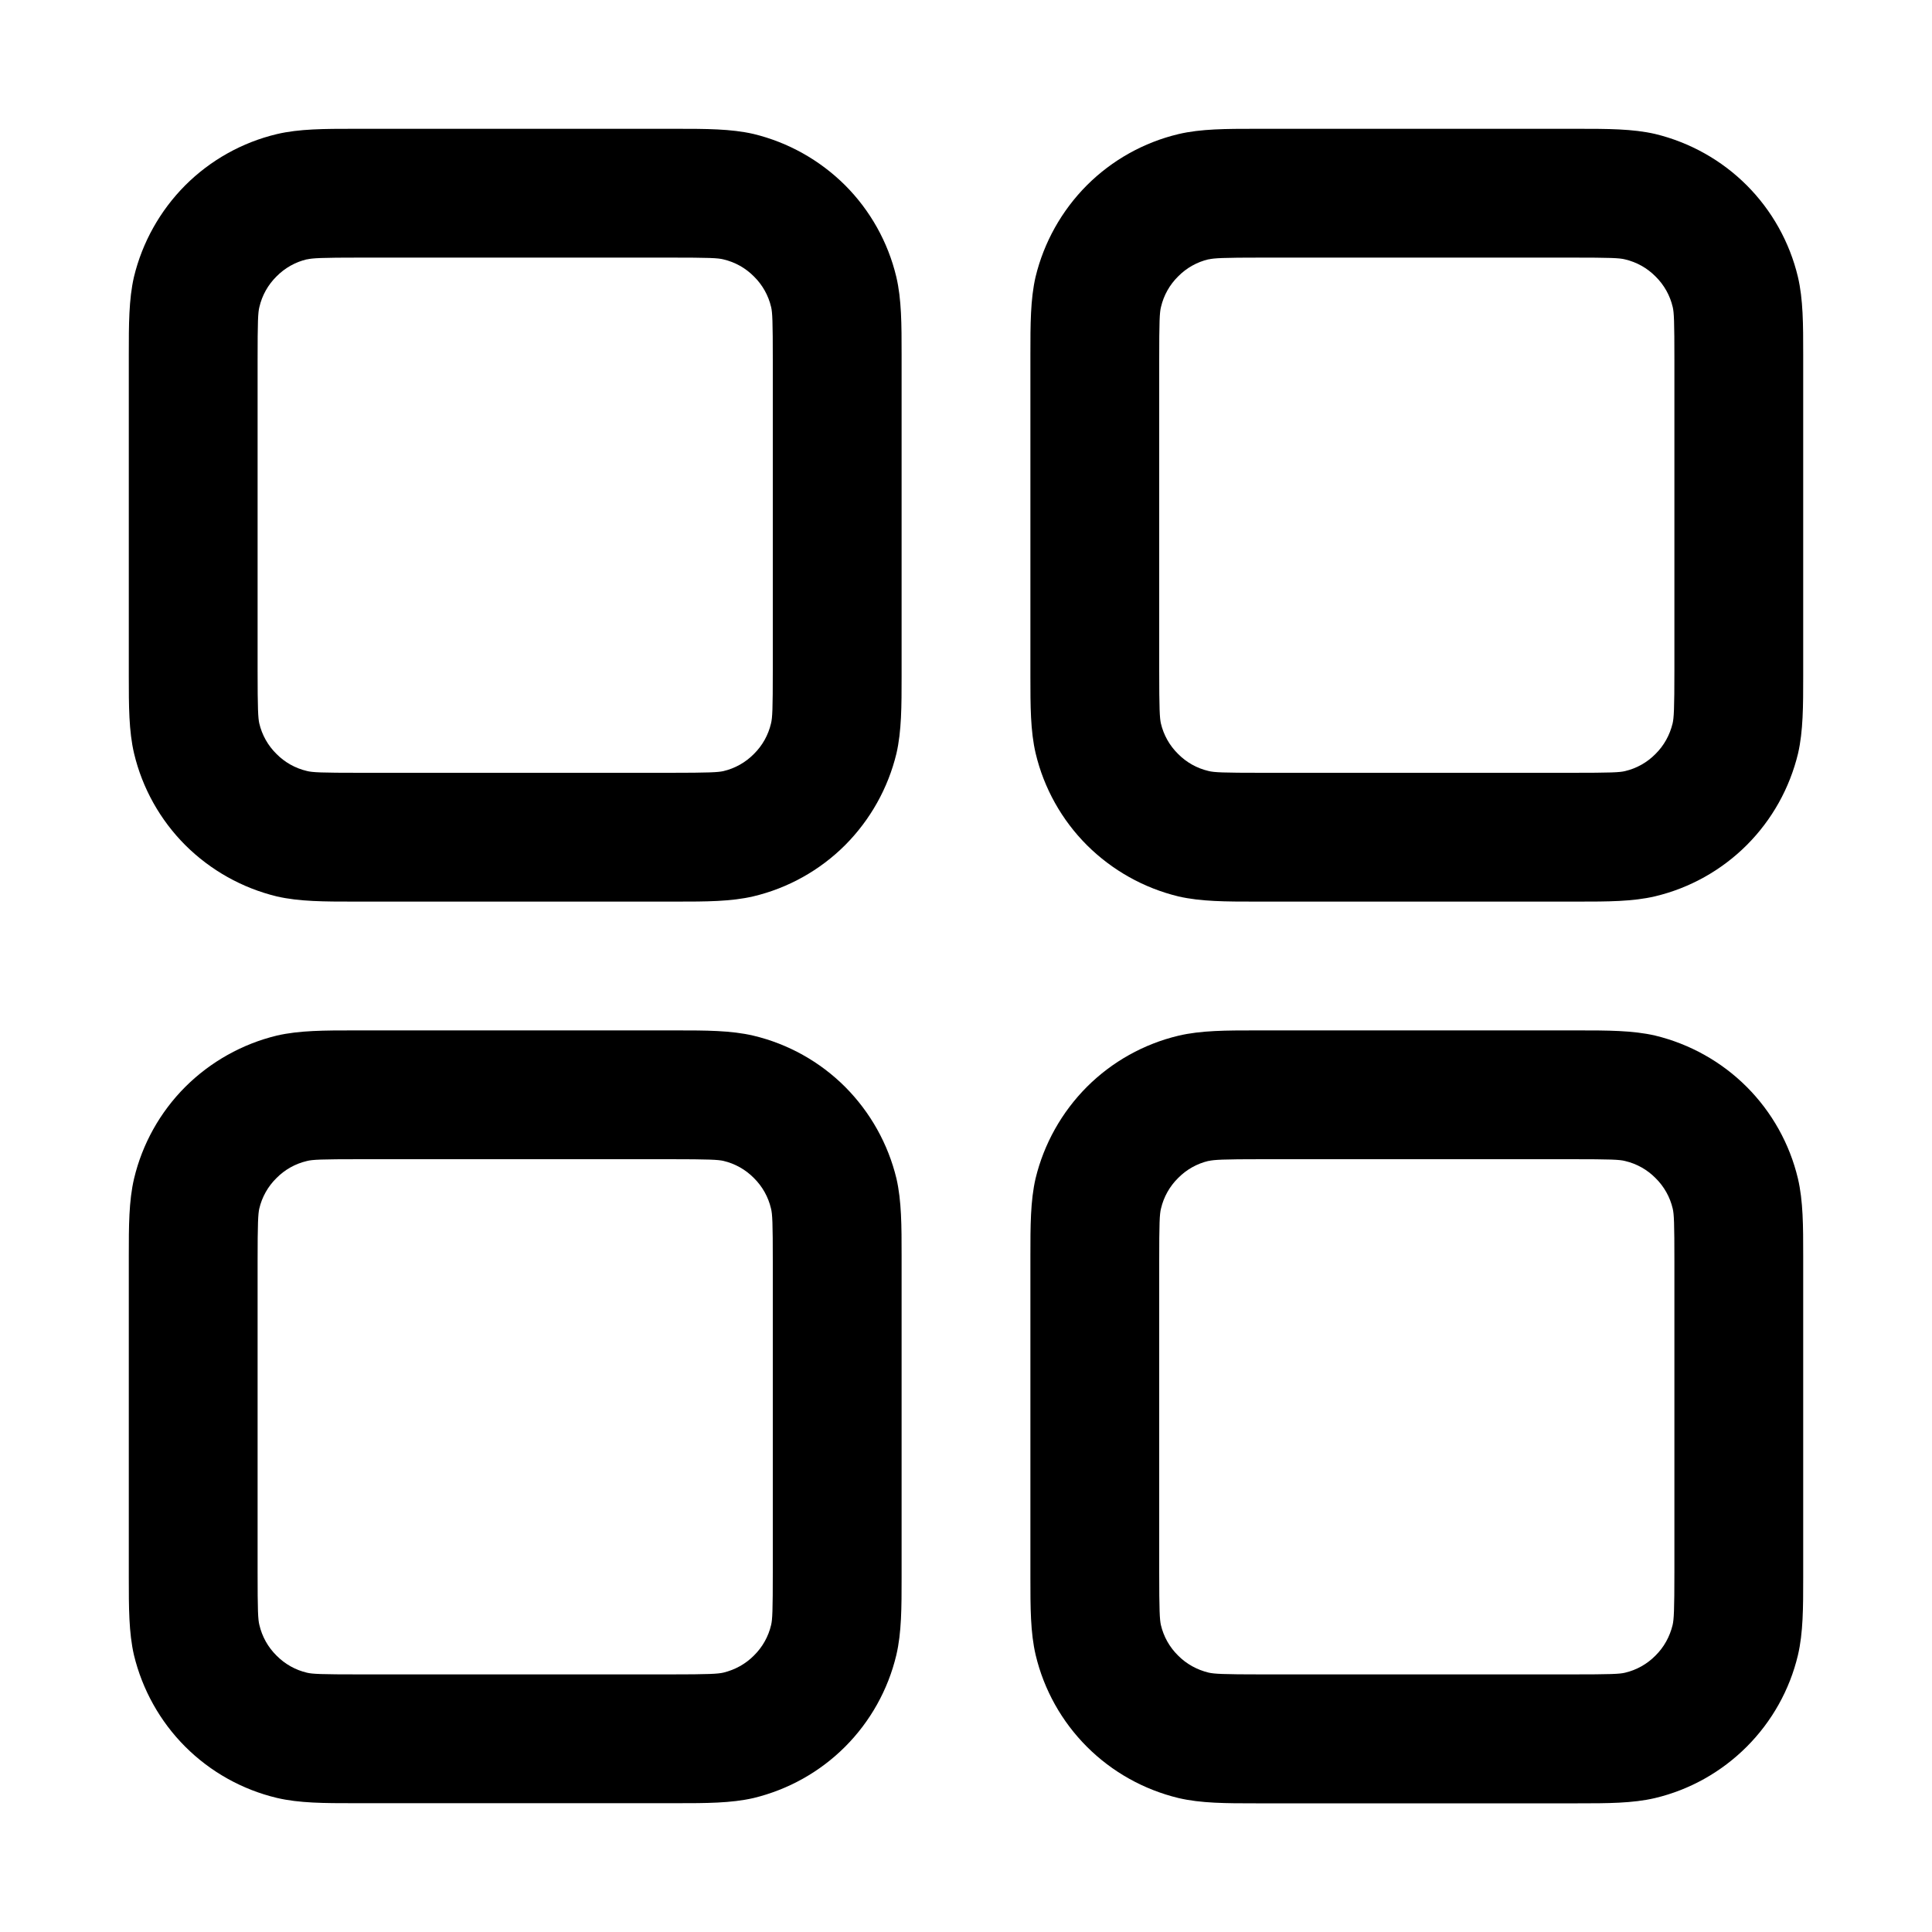 <svg width="15" height="15" viewBox="0 0 15 15" fill="none" xmlns="http://www.w3.org/2000/svg">
<path fillRule="evenodd" clipRule="evenodd" d="M2.8 1H2.75C2.521 1 2.324 1 2.15 1.041C1.881 1.105 1.634 1.243 1.438 1.439C1.243 1.635 1.105 1.881 1.04 2.15C1 2.324 1 2.52 1 2.75V5.25C1 5.479 1 5.676 1.041 5.85C1.105 6.119 1.243 6.366 1.439 6.562C1.635 6.757 1.881 6.895 2.15 6.96C2.324 7 2.52 7 2.75 7H5.25C5.479 7 5.676 7 5.85 6.959C6.119 6.895 6.366 6.757 6.562 6.561C6.757 6.365 6.895 6.119 6.96 5.85C7 5.676 7 5.48 7 5.25V2.75C7 2.521 7 2.324 6.959 2.15C6.895 1.881 6.757 1.634 6.561 1.438C6.365 1.243 6.119 1.105 5.85 1.04C5.676 1 5.48 1 5.25 1H5.2H2.8ZM2.383 2.014C2.426 2.004 2.493 2 2.8 2H5.2C5.508 2 5.574 2.003 5.617 2.014C5.707 2.035 5.789 2.081 5.854 2.147C5.92 2.212 5.966 2.294 5.987 2.384C5.997 2.426 6 2.492 6 2.8V5.2C6 5.508 5.997 5.574 5.986 5.617C5.965 5.707 5.919 5.789 5.853 5.854C5.788 5.92 5.706 5.966 5.616 5.987C5.575 5.996 5.509 6 5.2 6H2.8C2.492 6 2.426 5.997 2.383 5.986C2.293 5.965 2.211 5.919 2.146 5.853C2.08 5.788 2.034 5.706 2.013 5.616C2.004 5.575 2 5.509 2 5.2V2.8C2 2.492 2.003 2.426 2.014 2.383C2.035 2.293 2.081 2.211 2.147 2.146C2.212 2.08 2.294 2.034 2.384 2.013M9.8 1H9.75C9.521 1 9.324 1 9.15 1.041C8.881 1.105 8.634 1.243 8.438 1.439C8.243 1.635 8.105 1.881 8.04 2.15C8 2.324 8 2.52 8 2.75V5.25C8 5.479 8 5.676 8.041 5.85C8.105 6.119 8.243 6.366 8.439 6.562C8.635 6.757 8.881 6.895 9.15 6.96C9.324 7 9.52 7 9.75 7H12.25C12.479 7 12.676 7 12.85 6.959C13.119 6.895 13.366 6.757 13.562 6.561C13.758 6.365 13.895 6.119 13.96 5.85C14 5.676 14 5.48 14 5.25V2.75C14 2.521 14 2.324 13.959 2.15C13.895 1.881 13.757 1.634 13.561 1.438C13.366 1.243 13.119 1.105 12.85 1.04C12.676 1 12.48 1 12.25 1H12.2H9.8ZM9.383 2.014C9.426 2.004 9.493 2 9.8 2H12.2C12.508 2 12.574 2.003 12.617 2.014C12.707 2.035 12.789 2.081 12.854 2.147C12.92 2.212 12.966 2.294 12.987 2.384C12.997 2.426 13 2.492 13 2.8V5.2C13 5.508 12.996 5.574 12.986 5.617C12.964 5.707 12.919 5.789 12.853 5.854C12.788 5.92 12.706 5.966 12.616 5.987C12.574 5.997 12.508 6 12.2 6H9.8C9.492 6 9.426 5.997 9.383 5.986C9.293 5.965 9.211 5.919 9.146 5.853C9.08 5.788 9.034 5.706 9.013 5.616C9.004 5.575 9 5.509 9 5.2V2.8C9 2.492 9.003 2.426 9.014 2.383C9.035 2.293 9.081 2.211 9.147 2.146C9.212 2.08 9.294 2.034 9.384 2.013M2.75 8H5.25C5.479 8 5.676 8 5.85 8.041C6.119 8.105 6.366 8.243 6.562 8.439C6.757 8.635 6.895 8.881 6.96 9.15C7 9.324 7 9.52 7 9.75V12.25C7 12.479 7 12.676 6.959 12.85C6.895 13.119 6.757 13.366 6.561 13.562C6.365 13.758 6.119 13.895 5.85 13.96C5.676 14 5.48 14 5.25 14H2.75C2.521 14 2.324 14 2.15 13.959C1.881 13.895 1.634 13.757 1.438 13.561C1.243 13.366 1.105 13.119 1.04 12.85C1 12.676 1 12.48 1 12.25V9.75C1 9.521 1 9.324 1.041 9.15C1.105 8.881 1.243 8.634 1.439 8.438C1.635 8.243 1.881 8.105 2.15 8.04C2.324 8 2.52 8 2.75 8ZM2.8 9C2.492 9 2.426 9.003 2.383 9.014C2.293 9.035 2.211 9.081 2.146 9.147C2.08 9.212 2.034 9.294 2.013 9.384C2.004 9.425 2 9.491 2 9.8V12.2C2 12.508 2.003 12.574 2.014 12.617C2.035 12.707 2.081 12.789 2.147 12.854C2.212 12.92 2.294 12.966 2.384 12.987C2.426 12.997 2.492 13 2.8 13H5.2C5.508 13 5.574 12.996 5.617 12.986C5.707 12.964 5.789 12.919 5.854 12.853C5.92 12.788 5.966 12.706 5.987 12.616C5.997 12.574 6 12.508 6 12.2V9.8C6 9.492 5.997 9.426 5.986 9.383C5.965 9.293 5.919 9.211 5.853 9.146C5.788 9.08 5.706 9.034 5.616 9.013C5.575 9.004 5.509 9 5.2 9H2.8ZM9.8 8H9.75C9.521 8 9.324 8 9.15 8.041C8.881 8.105 8.634 8.243 8.438 8.439C8.243 8.635 8.105 8.881 8.04 9.15C8 9.324 8 9.52 8 9.75V12.25C8 12.479 8 12.676 8.041 12.85C8.105 13.119 8.243 13.366 8.439 13.562C8.635 13.758 8.881 13.895 9.15 13.96C9.324 14.001 9.521 14.001 9.75 14.001H12.25C12.479 14.001 12.676 14.001 12.85 13.96C13.119 13.896 13.365 13.758 13.561 13.562C13.757 13.366 13.895 13.12 13.959 12.851C14 12.677 14 12.48 14 12.251V9.75C14 9.521 14 9.324 13.959 9.15C13.895 8.881 13.757 8.634 13.561 8.438C13.366 8.243 13.119 8.105 12.85 8.04C12.676 8 12.48 8 12.25 8H12.2H9.8ZM9.383 9.014C9.426 9.004 9.493 9 9.8 9H12.2C12.508 9 12.574 9.003 12.617 9.014C12.707 9.035 12.789 9.081 12.854 9.147C12.92 9.212 12.966 9.294 12.987 9.384C12.997 9.426 13 9.492 13 9.8V12.2C13 12.508 12.996 12.574 12.986 12.617C12.964 12.707 12.919 12.789 12.853 12.854C12.788 12.92 12.706 12.966 12.616 12.987C12.574 12.997 12.508 13 12.2 13H9.8C9.492 13 9.426 12.996 9.383 12.986C9.293 12.964 9.211 12.919 9.146 12.853C9.08 12.788 9.034 12.706 9.013 12.616C9.004 12.575 9 12.509 9 12.2V9.8C9 9.492 9.003 9.426 9.014 9.383C9.035 9.293 9.081 9.211 9.147 9.146C9.212 9.08 9.294 9.034 9.384 9.013" fill="black"/>
</svg>

